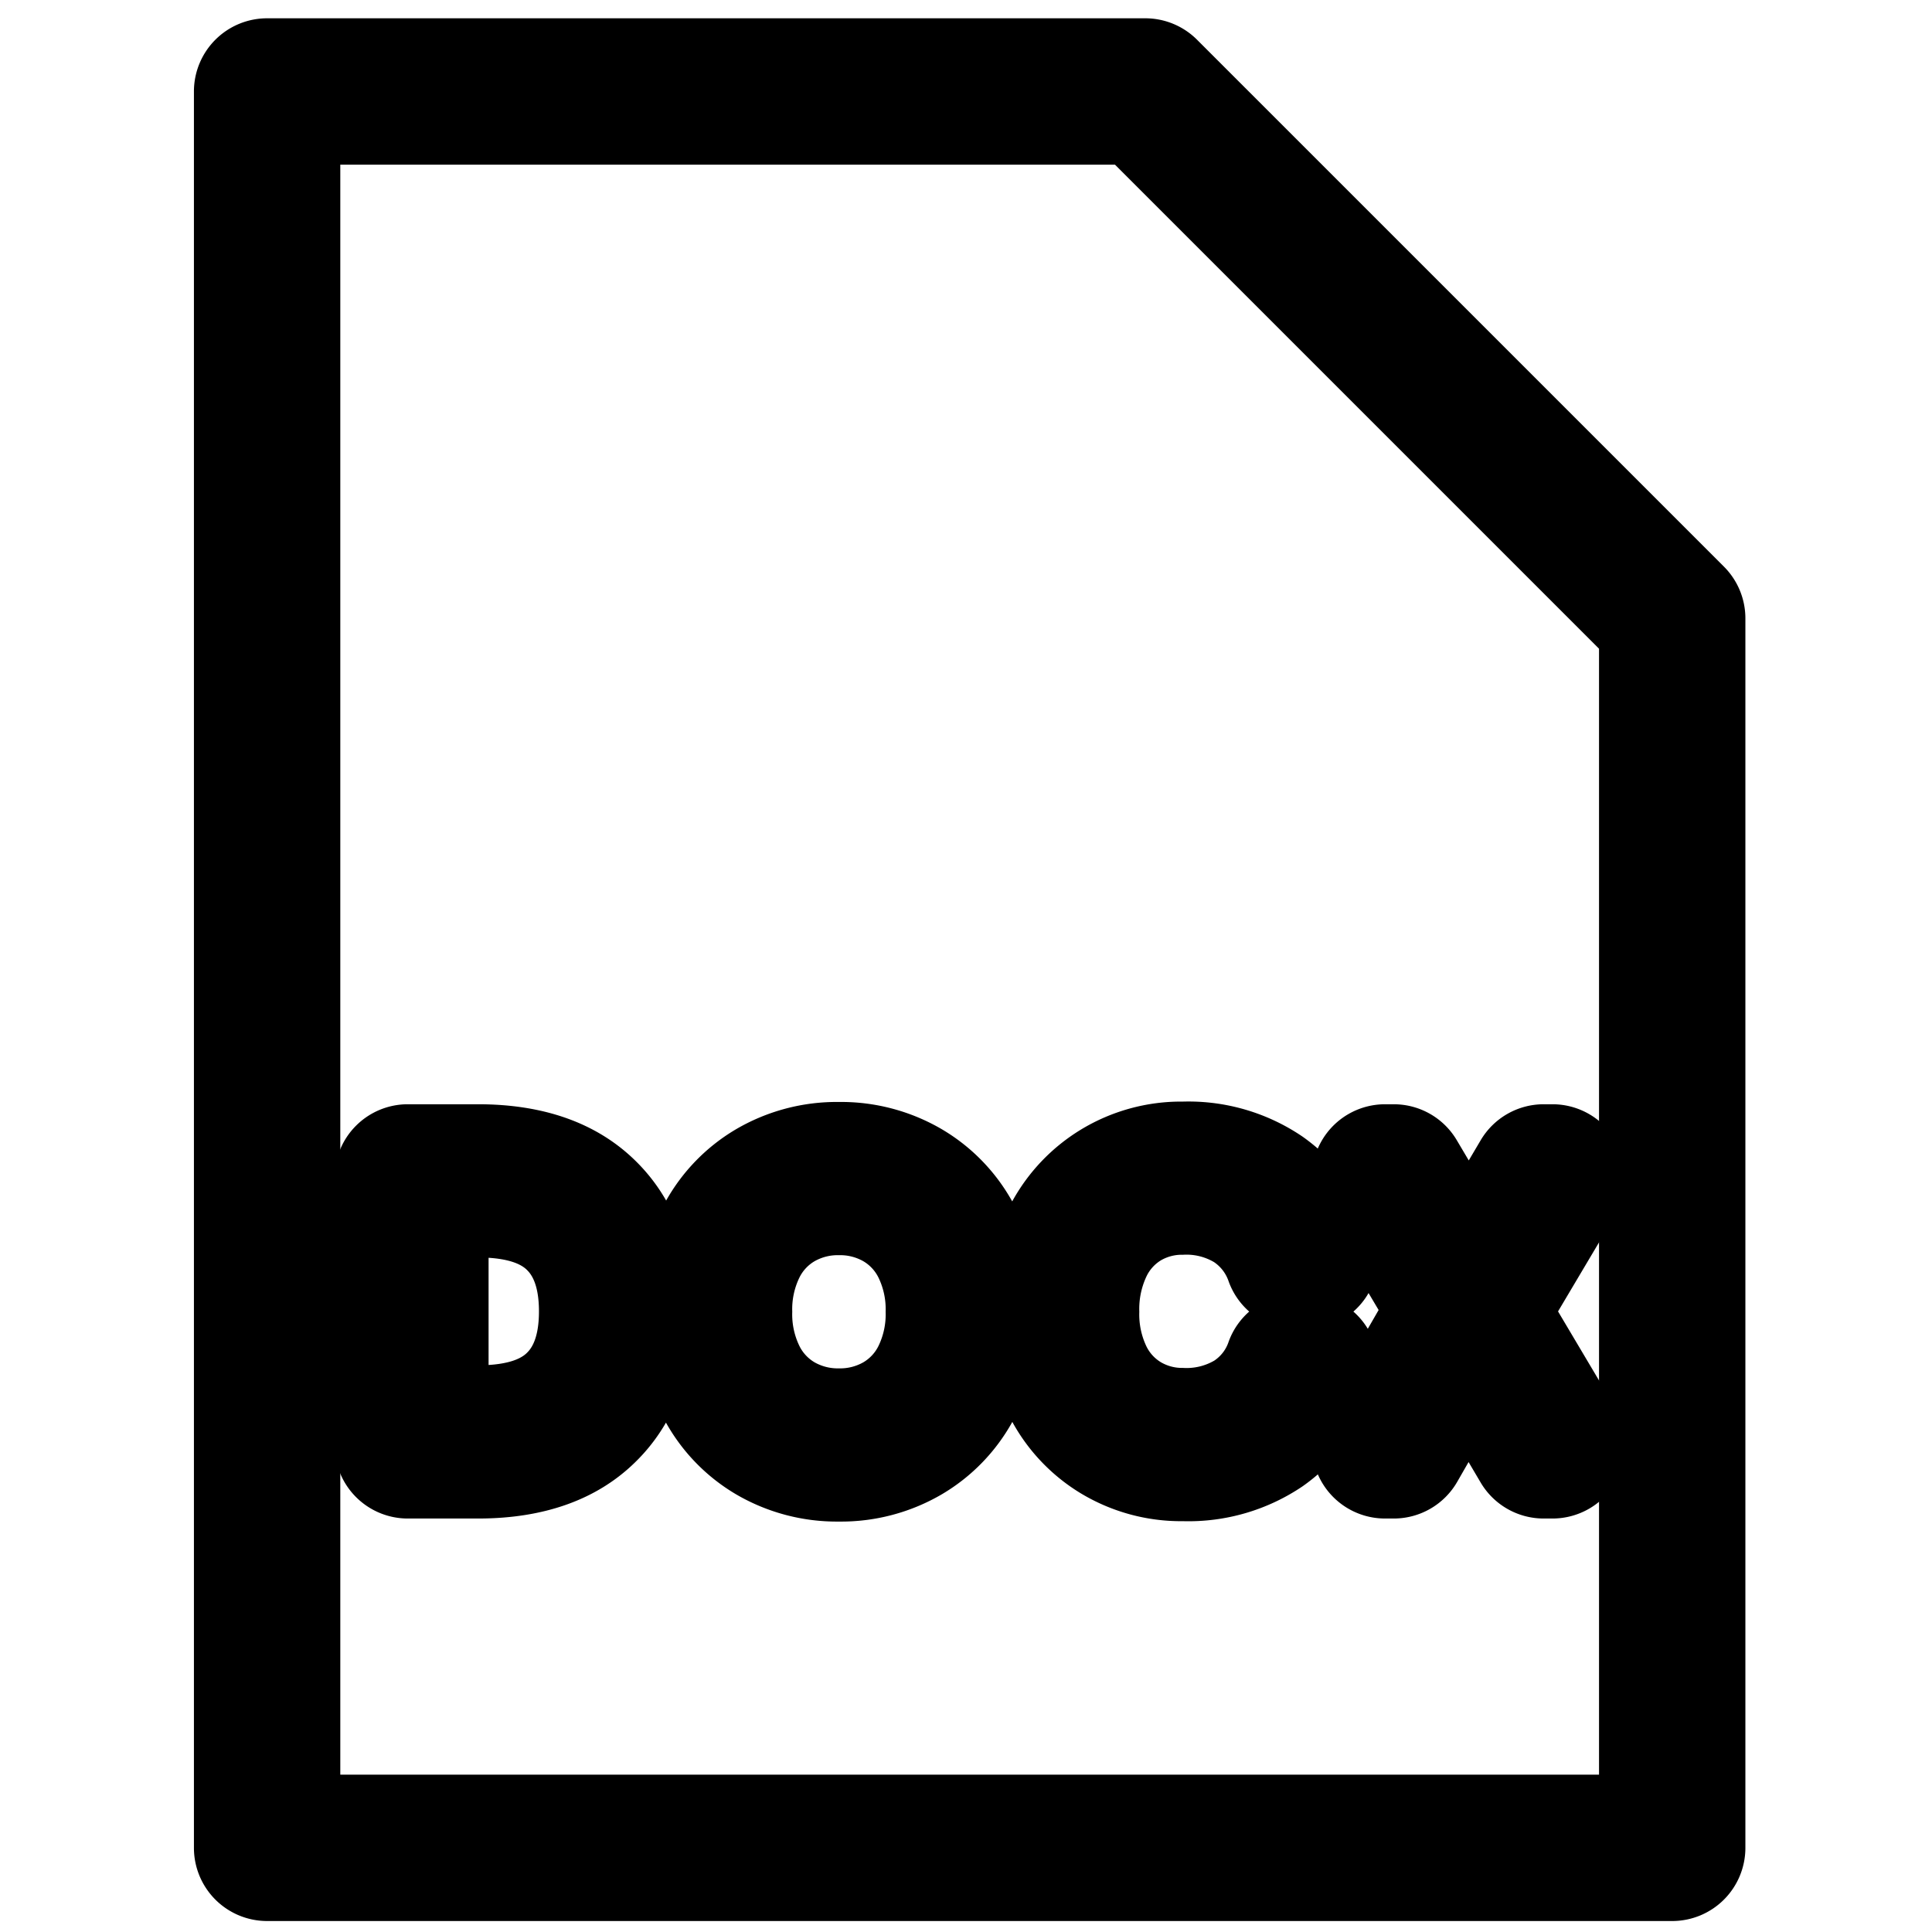 <svg viewBox="0 0 264 264">
    <path d="M36.5 2.5h120a10 10 0 0 1 7.071 2.929l72 72A10 10 0 0 1 238.5 84.5v168a10 10 0 0 1-10 10h-192a10 10 0 0 1-10-10v-240a10 10 0 0 1 10-10Zm115.858 20H46.5v220h172V88.642Z"/>
    <path d="M161.646 150.528a27.7 27.7 0 0 1 16.361 4.8q1.077.763 2.061 1.618a10.01 10.01 0 0 1 .5-1 10 10 0 0 1 8.69-5.053h1.2a10 10 0 0 1 8.603 4.907l1.639 2.768 1.635-2.768a10 10 0 0 1 8.607-4.908h1.2a10 10 0 0 1 8.691 5.053 10 10 0 0 1-.096 10.055l-7.837 13.2 7.837 13.2a10 10 0 0 1 .092 10.052 10 10 0 0 1-8.691 5.048h-1.2a10 10 0 0 1-8.606-4.908l-1.658-2.809-1.547 2.695a10 10 0 0 1-8.673 5.022h-1.2a10 10 0 0 1-8.654-5 10.009 10.009 0 0 1-.519-1.033 26.28 26.28 0 0 1-2.106 1.643 27.819 27.819 0 0 1-16.327 4.753 26.54 26.54 0 0 1-13.977-3.815 26.069 26.069 0 0 1-9.342-9.748 26.23 26.23 0 0 1-9.557 9.845 27.247 27.247 0 0 1-14.134 3.771 27.247 27.247 0 0 1-14.138-3.771 26.221 26.221 0 0 1-9.5-9.752 24.9 24.9 0 0 1-4.3 5.507c-5.2 5.043-12.392 7.6-21.358 7.6h-9.62a10 10 0 0 1-10-10v-36.608a10 10 0 0 1 10-10h9.62c8.966 0 16.153 2.557 21.361 7.6a24.894 24.894 0 0 1 4.324 5.559 26.215 26.215 0 0 1 9.473-9.7 27.247 27.247 0 0 1 14.138-3.771 27.247 27.247 0 0 1 14.134 3.771 26.226 26.226 0 0 1 9.542 9.816 26.263 26.263 0 0 1 9.316-9.767 26.4 26.4 0 0 1 14.016-3.872Zm9.054 28.694a9.984 9.984 0 0 1-2.812-4.131 5.161 5.161 0 0 0-2-2.632 7.437 7.437 0 0 0-4.242-1 5.669 5.669 0 0 0-3.012.76 5.155 5.155 0 0 0-1.983 2.218 10.414 10.414 0 0 0-.969 4.806 10.135 10.135 0 0 0 .956 4.7 5.167 5.167 0 0 0 1.994 2.2 5.7 5.7 0 0 0 3.013.776 7.555 7.555 0 0 0 4.278-.994 4.965 4.965 0 0 0 1.964-2.581 9.984 9.984 0 0 1 2.813-4.122Zm-56.062 7.758a6.4 6.4 0 0 0 3.326-.822 5.3 5.3 0 0 0 2.08-2.245 9.886 9.886 0 0 0 .974-4.665 9.885 9.885 0 0 0-.974-4.665 5.3 5.3 0 0 0-2.08-2.245 6.4 6.4 0 0 0-3.326-.822 6.4 6.4 0 0 0-3.326.822 5.3 5.3 0 0 0-2.08 2.245 9.885 9.885 0 0 0-.974 4.665 9.885 9.885 0 0 0 .974 4.665 5.3 5.3 0 0 0 2.08 2.245 6.4 6.4 0 0 0 3.326.822Zm-47.876-.46c1.815-.116 4.072-.5 5.225-1.643.41-.406 1.659-1.64 1.659-5.681s-1.249-5.275-1.659-5.681c-1.153-1.14-3.41-1.527-5.225-1.643Zm121.621-7.512-1.375-2.316q-.219.38-.472.744a9.995 9.995 0 0 1-1.6 1.787 9.995 9.995 0 0 1 1.6 1.787q.194.277.367.565Z"/>
</svg>

